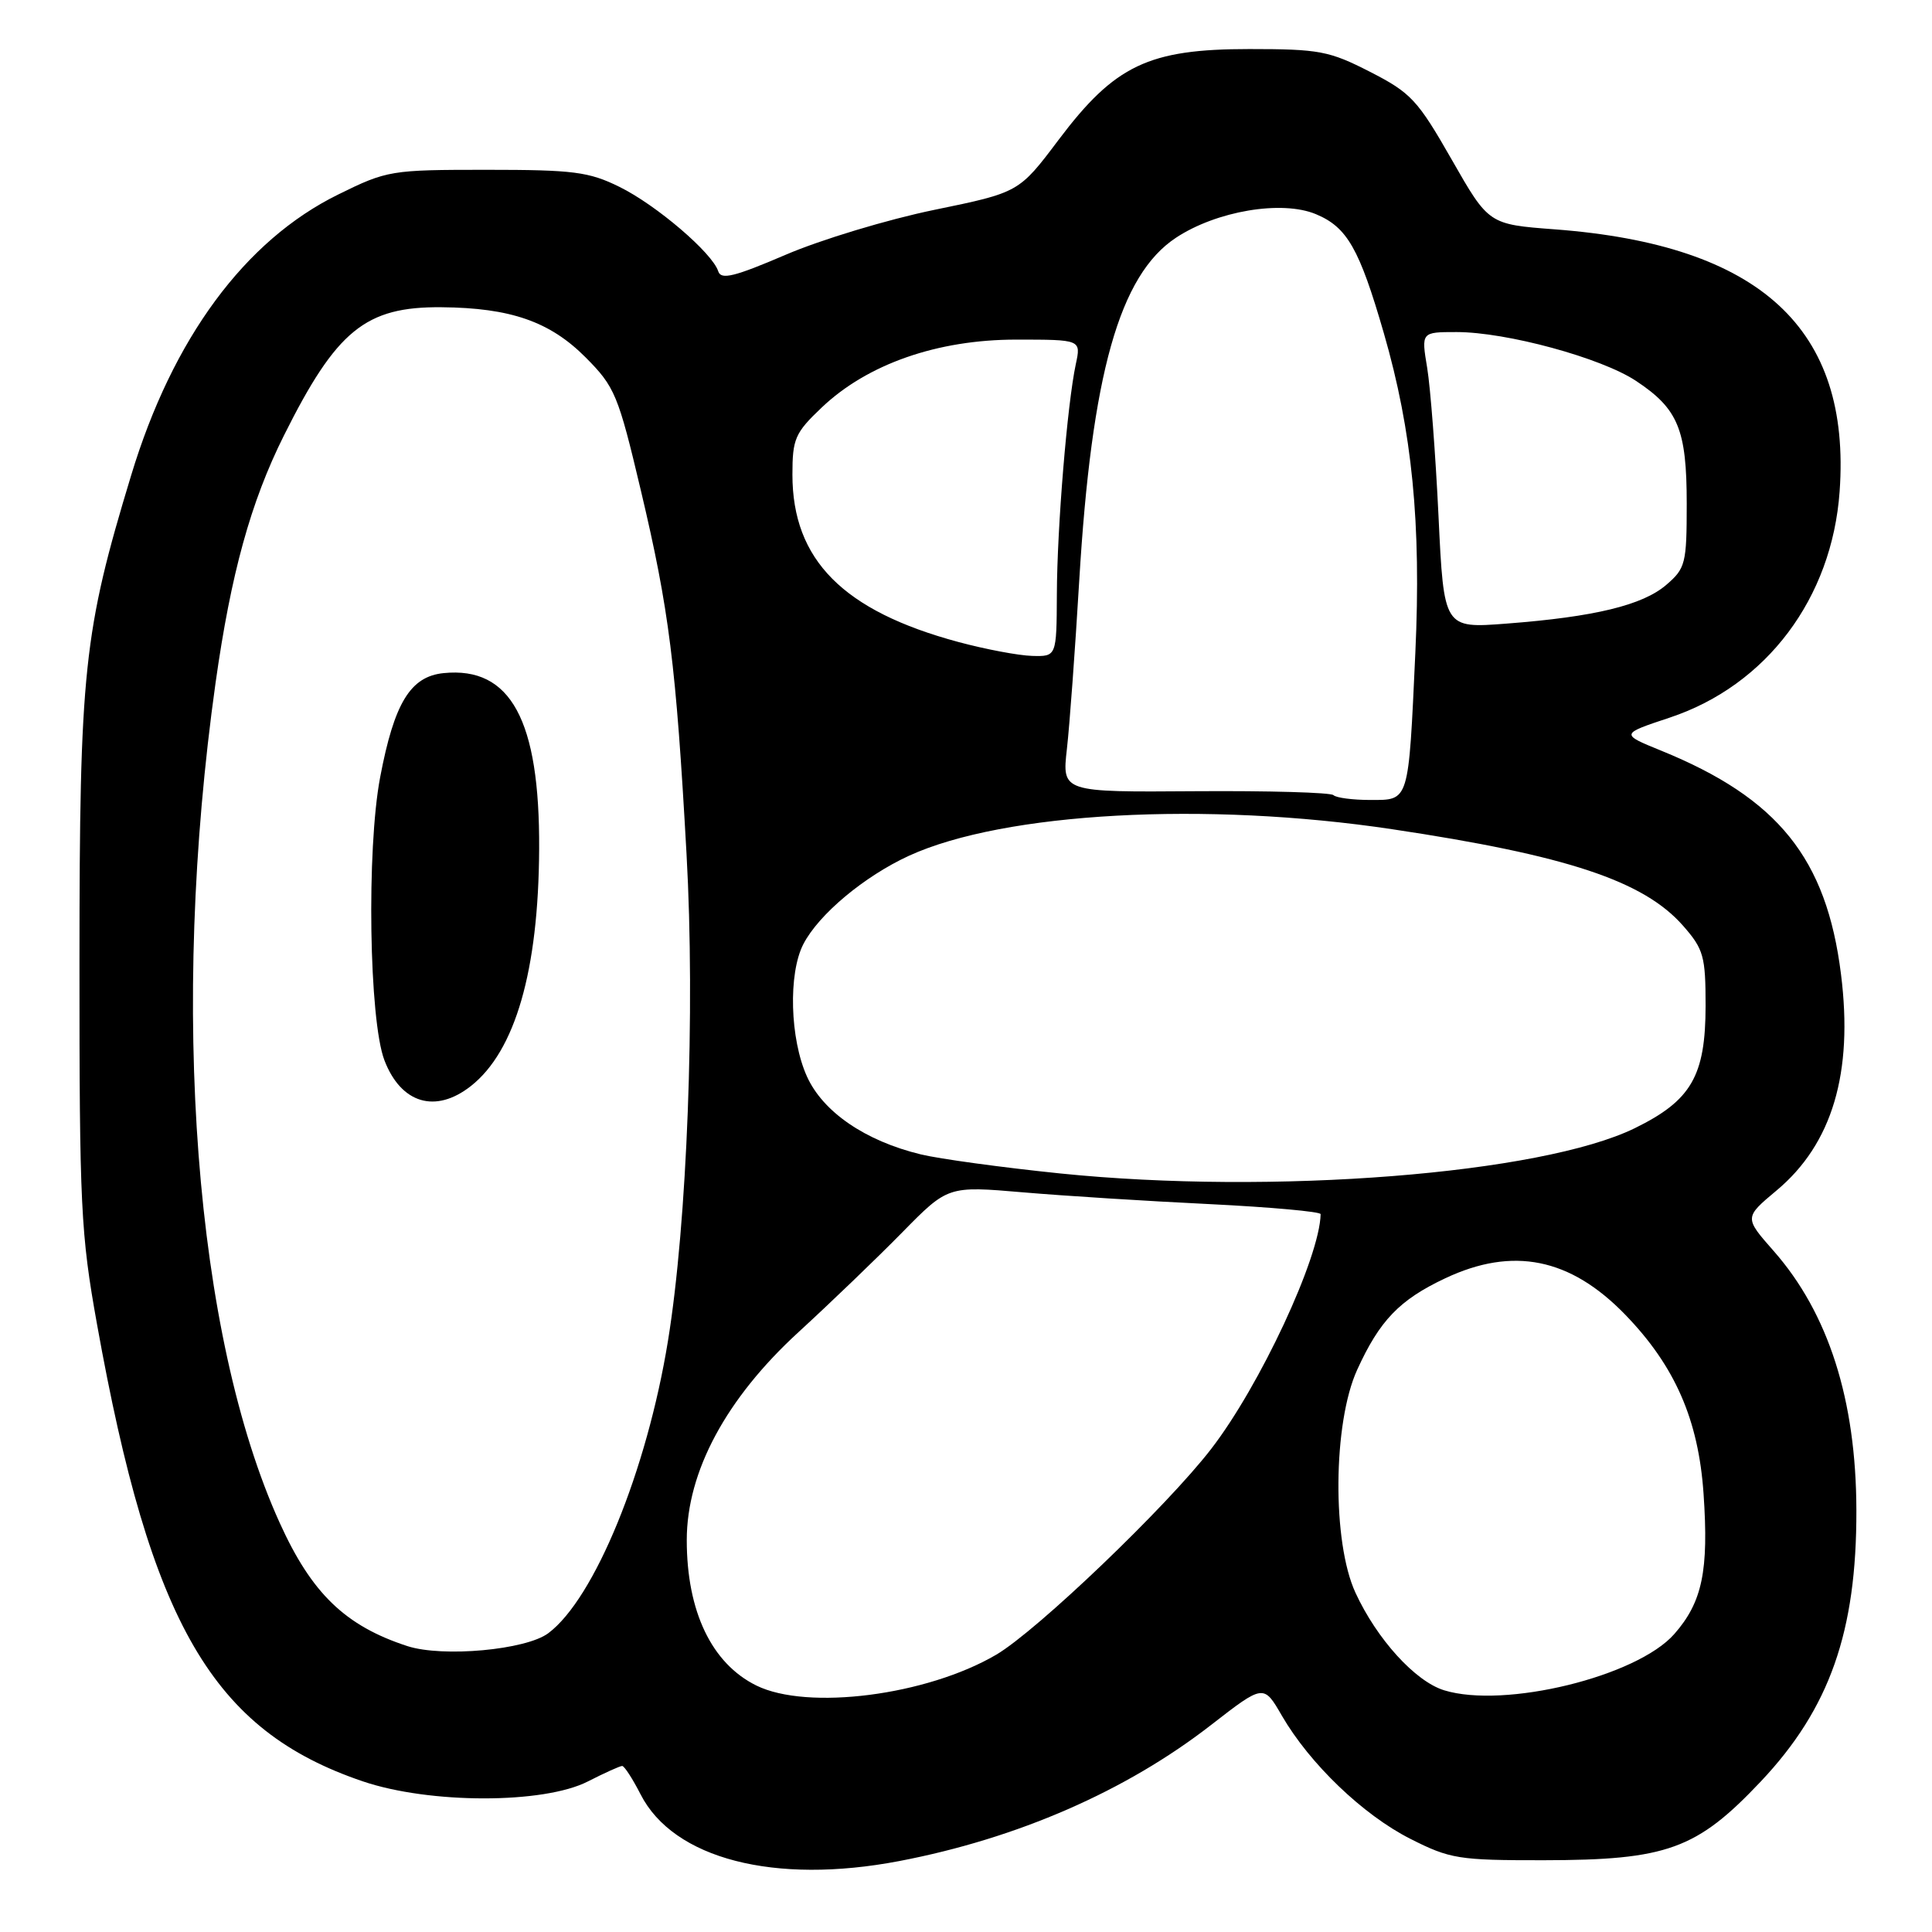 <?xml version="1.0" encoding="UTF-8" standalone="no"?>
<!DOCTYPE svg PUBLIC "-//W3C//DTD SVG 1.1//EN" "http://www.w3.org/Graphics/SVG/1.1/DTD/svg11.dtd" >
<svg xmlns="http://www.w3.org/2000/svg" xmlns:xlink="http://www.w3.org/1999/xlink" version="1.1" viewBox="0 0 256 256">
 <g >
 <path fill="currentColor"
d=" M 119.16 246.60 C 134.83 243.60 149.20 237.33 160.47 228.57 C 167.44 223.16 167.44 223.16 169.85 227.33 C 173.55 233.71 180.60 240.47 186.85 243.64 C 192.14 246.32 193.27 246.50 204.50 246.49 C 220.90 246.47 224.82 245.05 233.33 236.04 C 242.44 226.38 246.02 216.21 245.98 200.11 C 245.95 185.49 242.28 174.01 235.01 165.75 C 231.12 161.33 231.12 161.33 235.41 157.74 C 242.78 151.58 245.59 142.16 243.94 129.08 C 242.02 113.73 235.61 105.77 220.10 99.46 C 214.70 97.26 214.70 97.26 221.27 95.08 C 234.08 90.81 242.75 79.27 243.76 65.12 C 245.30 43.54 233.25 32.45 206.03 30.39 C 197.26 29.73 197.26 29.73 192.35 21.13 C 187.85 13.25 186.96 12.29 181.54 9.52 C 176.13 6.75 174.81 6.50 165.54 6.50 C 152.19 6.50 147.73 8.62 140.26 18.54 C 135.02 25.50 135.02 25.50 123.79 27.81 C 117.62 29.08 108.75 31.76 104.10 33.76 C 97.31 36.67 95.54 37.11 95.17 35.95 C 94.40 33.52 86.97 27.17 82.10 24.77 C 78.03 22.76 75.99 22.50 64.48 22.50 C 51.80 22.50 51.29 22.58 44.82 25.77 C 32.45 31.85 22.87 44.84 17.38 62.98 C 11.07 83.77 10.54 88.76 10.53 127.50 C 10.52 159.83 10.70 163.49 12.86 175.50 C 20.00 215.24 28.17 229.29 48.08 236.04 C 56.93 239.04 72.03 239.05 77.90 236.05 C 80.11 234.92 82.15 234.00 82.44 234.00 C 82.73 234.00 83.82 235.69 84.88 237.76 C 89.24 246.31 102.62 249.76 119.16 246.60 Z  M 100.22 223.34 C 94.30 220.42 91.00 213.53 91.00 204.07 C 91.00 195.01 96.21 185.31 105.80 176.52 C 110.01 172.66 116.19 166.72 119.53 163.32 C 125.60 157.14 125.60 157.14 135.55 157.99 C 141.02 158.46 152.14 159.16 160.25 159.55 C 168.36 159.95 174.99 160.55 174.99 160.88 C 174.88 166.62 166.96 183.60 160.48 192.00 C 154.57 199.66 137.40 216.09 132.00 219.26 C 122.79 224.66 107.00 226.68 100.22 223.34 Z  M 191.35 223.97 C 187.53 222.79 182.45 217.21 179.61 211.05 C 176.50 204.35 176.62 188.55 179.83 181.51 C 182.81 174.97 185.43 172.24 191.50 169.38 C 200.47 165.15 208.06 166.68 215.35 174.20 C 221.94 181.00 225.06 188.12 225.73 197.93 C 226.43 208.14 225.57 212.28 221.86 216.51 C 216.91 222.15 199.36 226.44 191.35 223.97 Z  M 53.99 218.12 C 45.76 215.44 41.30 211.15 37.06 201.78 C 25.80 176.95 22.50 133.72 28.56 90.50 C 30.60 76.02 33.22 66.51 37.62 57.71 C 44.59 43.75 48.43 40.62 58.50 40.71 C 67.66 40.79 72.87 42.61 77.59 47.35 C 81.48 51.26 81.91 52.29 84.92 65.00 C 88.67 80.84 89.57 88.01 90.97 113.18 C 92.13 133.90 91.06 162.02 88.51 177.67 C 85.71 194.89 78.77 211.84 72.65 216.41 C 69.68 218.63 58.67 219.63 53.99 218.12 Z  M 62.39 143.91 C 68.28 139.28 71.36 128.59 71.44 112.50 C 71.53 95.41 67.67 88.30 58.79 89.19 C 54.38 89.63 52.24 93.14 50.37 103.00 C 48.56 112.55 48.90 135.18 50.94 140.50 C 53.14 146.23 57.71 147.59 62.39 143.91 Z  M 140.50 155.49 C 132.80 154.70 124.47 153.56 122.00 152.96 C 114.66 151.18 109.06 147.35 106.93 142.65 C 104.67 137.67 104.43 129.01 106.45 125.10 C 108.49 121.15 114.53 116.11 120.45 113.39 C 133.04 107.63 159.77 106.17 184.50 109.88 C 207.61 113.34 217.79 116.72 223.01 122.66 C 225.74 125.77 226.00 126.70 226.00 133.28 C 225.99 142.57 224.11 145.82 216.62 149.49 C 204.21 155.56 168.60 158.36 140.50 155.49 Z  M 176.69 105.36 C 176.34 105.01 168.10 104.77 158.39 104.84 C 140.72 104.97 140.72 104.97 141.37 99.24 C 141.73 96.08 142.46 86.08 143.00 77.00 C 144.64 49.56 148.33 36.46 155.81 31.51 C 161.19 27.95 169.85 26.49 174.37 28.38 C 178.51 30.11 180.12 32.93 183.37 44.16 C 187.13 57.17 188.33 69.38 187.54 86.49 C 186.62 106.45 186.76 106.00 181.56 106.00 C 179.23 106.00 177.04 105.71 176.69 105.36 Z  M 127.00 85.07 C 111.72 80.96 105.00 74.19 105.00 62.89 C 105.00 58.15 105.34 57.36 108.88 54.00 C 114.94 48.24 124.20 45.00 134.64 45.00 C 143.25 45.00 143.25 45.00 142.55 48.25 C 141.42 53.54 140.07 69.87 140.04 78.75 C 140.00 87.00 140.00 87.00 136.75 86.91 C 134.96 86.86 130.57 86.03 127.00 85.07 Z  M 190.61 68.39 C 190.22 60.20 189.54 51.36 189.11 48.75 C 188.32 44.00 188.32 44.00 193.00 44.00 C 199.62 44.00 212.16 47.41 216.78 50.47 C 222.37 54.17 223.50 56.91 223.50 66.74 C 223.50 74.66 223.34 75.31 220.80 77.49 C 217.67 80.19 211.29 81.74 199.63 82.63 C 191.32 83.27 191.32 83.27 190.61 68.39 Z "/>
</g>
</svg>